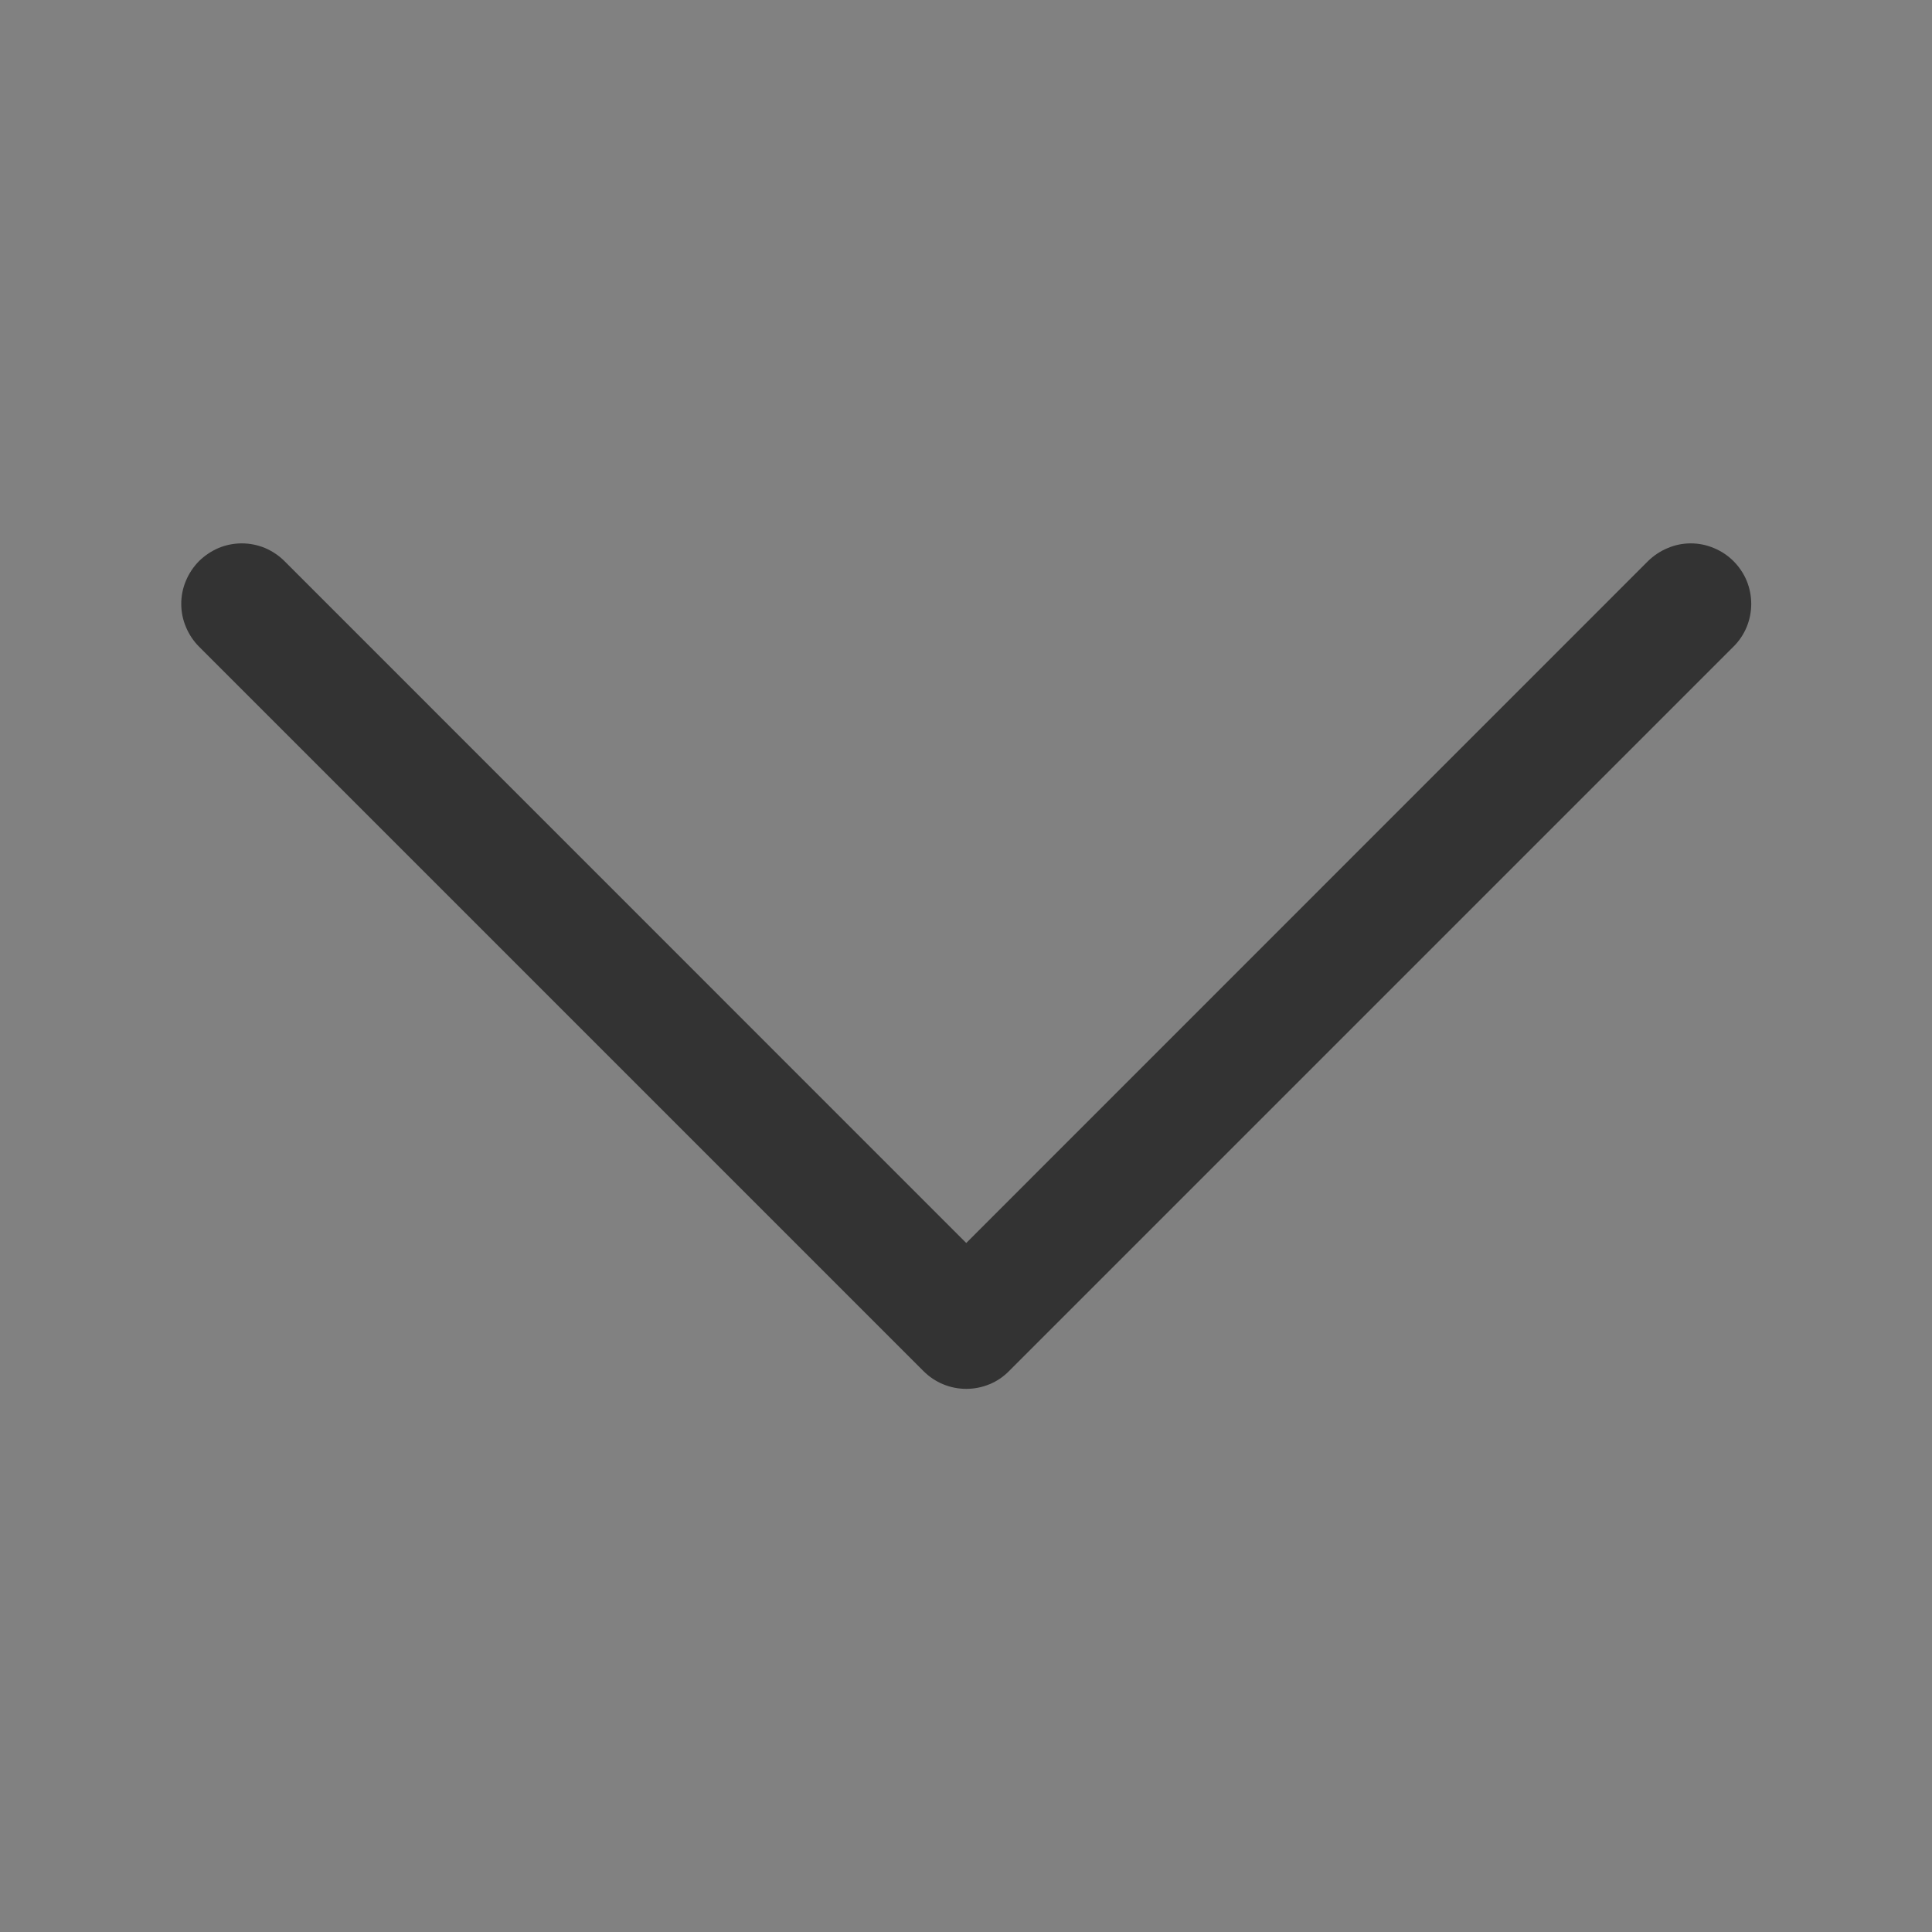 <svg width="16" height="16" viewBox="0 0 16 16" fill="none" xmlns="http://www.w3.org/2000/svg">
    <rect x="0" y="0" width="16" height="16" fill="#808080" stroke="none"/>
    <g clip-path="url(#clip0_1357_47)">
        <rect width="16" height="16" fill="white" fill-opacity="0.01"/>
        <path fill-rule="evenodd" clip-rule="evenodd" d="M1.648 4.647C1.695 4.601 1.75 4.564 1.811 4.538C1.871 4.513 1.937 4.5 2.002 4.5C2.068 4.5 2.133 4.513 2.194 4.538C2.255 4.564 2.31 4.601 2.356 4.647L8.002 10.294L13.648 4.647C13.695 4.601 13.75 4.564 13.811 4.539C13.871 4.513 13.937 4.5 14.002 4.5C14.068 4.5 14.133 4.513 14.194 4.539C14.255 4.564 14.31 4.601 14.356 4.647C14.403 4.694 14.44 4.749 14.465 4.809C14.49 4.87 14.503 4.935 14.503 5.001C14.503 5.067 14.49 5.132 14.465 5.193C14.44 5.253 14.403 5.309 14.356 5.355L8.356 11.355C8.31 11.402 8.255 11.439 8.194 11.464C8.133 11.489 8.068 11.502 8.002 11.502C7.937 11.502 7.871 11.489 7.811 11.464C7.75 11.439 7.695 11.402 7.648 11.355L1.648 5.355C1.602 5.309 1.565 5.253 1.54 5.193C1.514 5.132 1.501 5.067 1.501 5.001C1.501 4.935 1.514 4.87 1.54 4.809C1.565 4.749 1.602 4.694 1.648 4.647Z" fill="#333333"/>
    </g>
    <defs>
        <clipPath id="clip0_1357_47">
            <rect width="16" height="16" fill="white"/>
        </clipPath>
    </defs>
</svg>